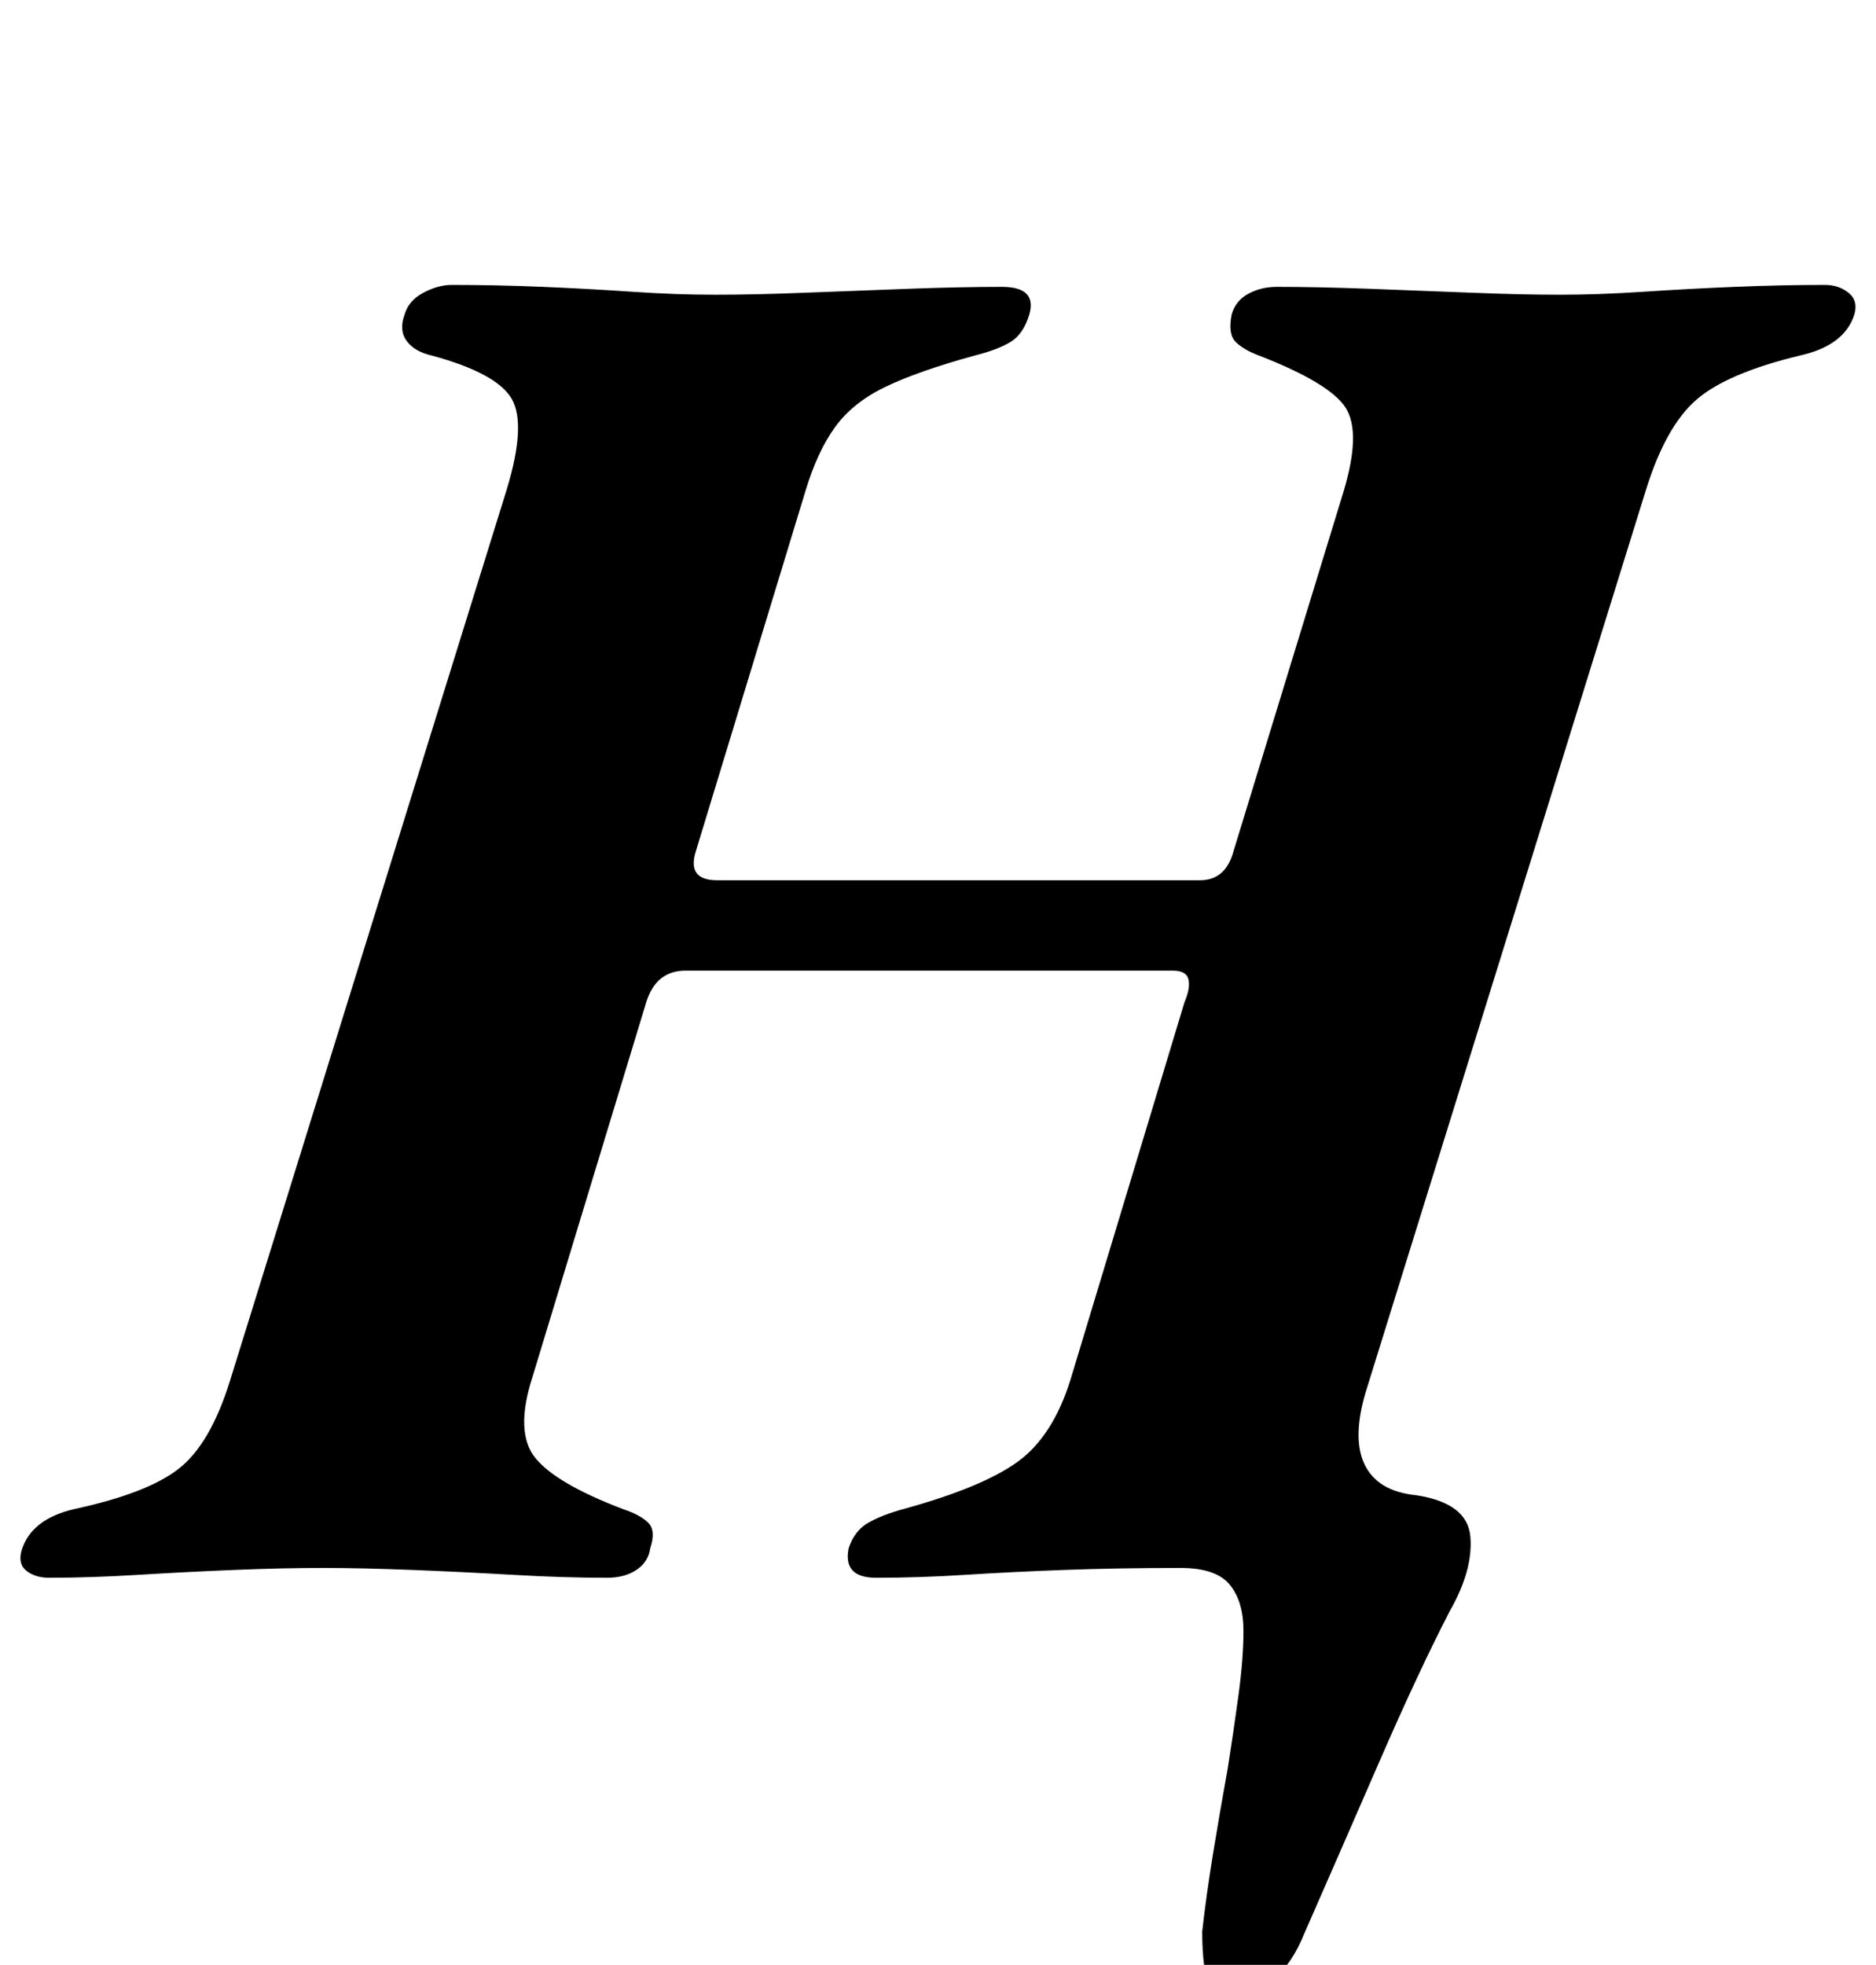 <?xml version="1.0" standalone="no"?>
<!DOCTYPE svg PUBLIC "-//W3C//DTD SVG 1.1//EN" "http://www.w3.org/Graphics/SVG/1.1/DTD/svg11.dtd" >
<svg xmlns="http://www.w3.org/2000/svg" xmlns:xlink="http://www.w3.org/1999/xlink" version="1.1" viewBox="-52 0 955 1000">
  <g transform="matrix(1 0 0 -1 0 800)">
   <path fill="currentColor"
d="M577 -217q-7 0 -11 4.5t-5 12t-1 17.5q2 18 5.5 39.5t7.5 43.5q3 19 5.5 37.5t2.5 32.5q0 15 -7 23.5t-25 8.5q-32 0 -59 -1t-50.5 -2.5t-45.5 -1.5q-17 0 -14 15q3 9 10 13t18 7q40 11 58 24t27 42l58 192q3 7 2 11.5t-8 4.5h-248q-15 0 -20 -16l-58 -191
q-9 -28 1.5 -41t44.5 -26q9 -3 13 -7t1 -13q-1 -7 -7 -11t-15 -4q-22 0 -48 1.5t-51.5 2.5t-45.5 1t-44.5 -1t-49 -2.5t-45.5 -1.5q-7 0 -11.5 3.5t-2.5 10.5q5 16 27 21q37 8 53 20.5t26 44.5l141 454q10 33 2.5 46t-40.5 22q-9 2 -13 7.5t-1 13.5q2 7 9.5 11t14.5 4
q23 0 46.5 -1t45.5 -2.5t42 -1.5t45.5 1t52.5 2t48 1q18 0 14 -14q-3 -10 -9.5 -14t-18.5 -7q-29 -8 -45.5 -16t-25.5 -20.5t-15 -32.5l-56 -184q-4 -14 11 -14h246q13 0 17 15l56 183q9 30 1 42.5t-44 26.5q-8 3 -12 7t-2 14q2 7 8.5 10.5t14.5 3.5q21 0 47.5 -1t52 -2
t44.5 -1q20 0 42.5 1.5t46.5 2.5t46 1q7 0 12 -4t3 -11q-5 -16 -28 -21q-37 -9 -52.5 -22.5t-25.5 -45.5l-142 -457q-8 -25 -1.5 -39t26.5 -16q26 -4 27.5 -21t-10.5 -38q-16 -31 -36 -77t-38 -87q-6 -15 -16 -24t-19 -9z" />
  </g>

</svg>
